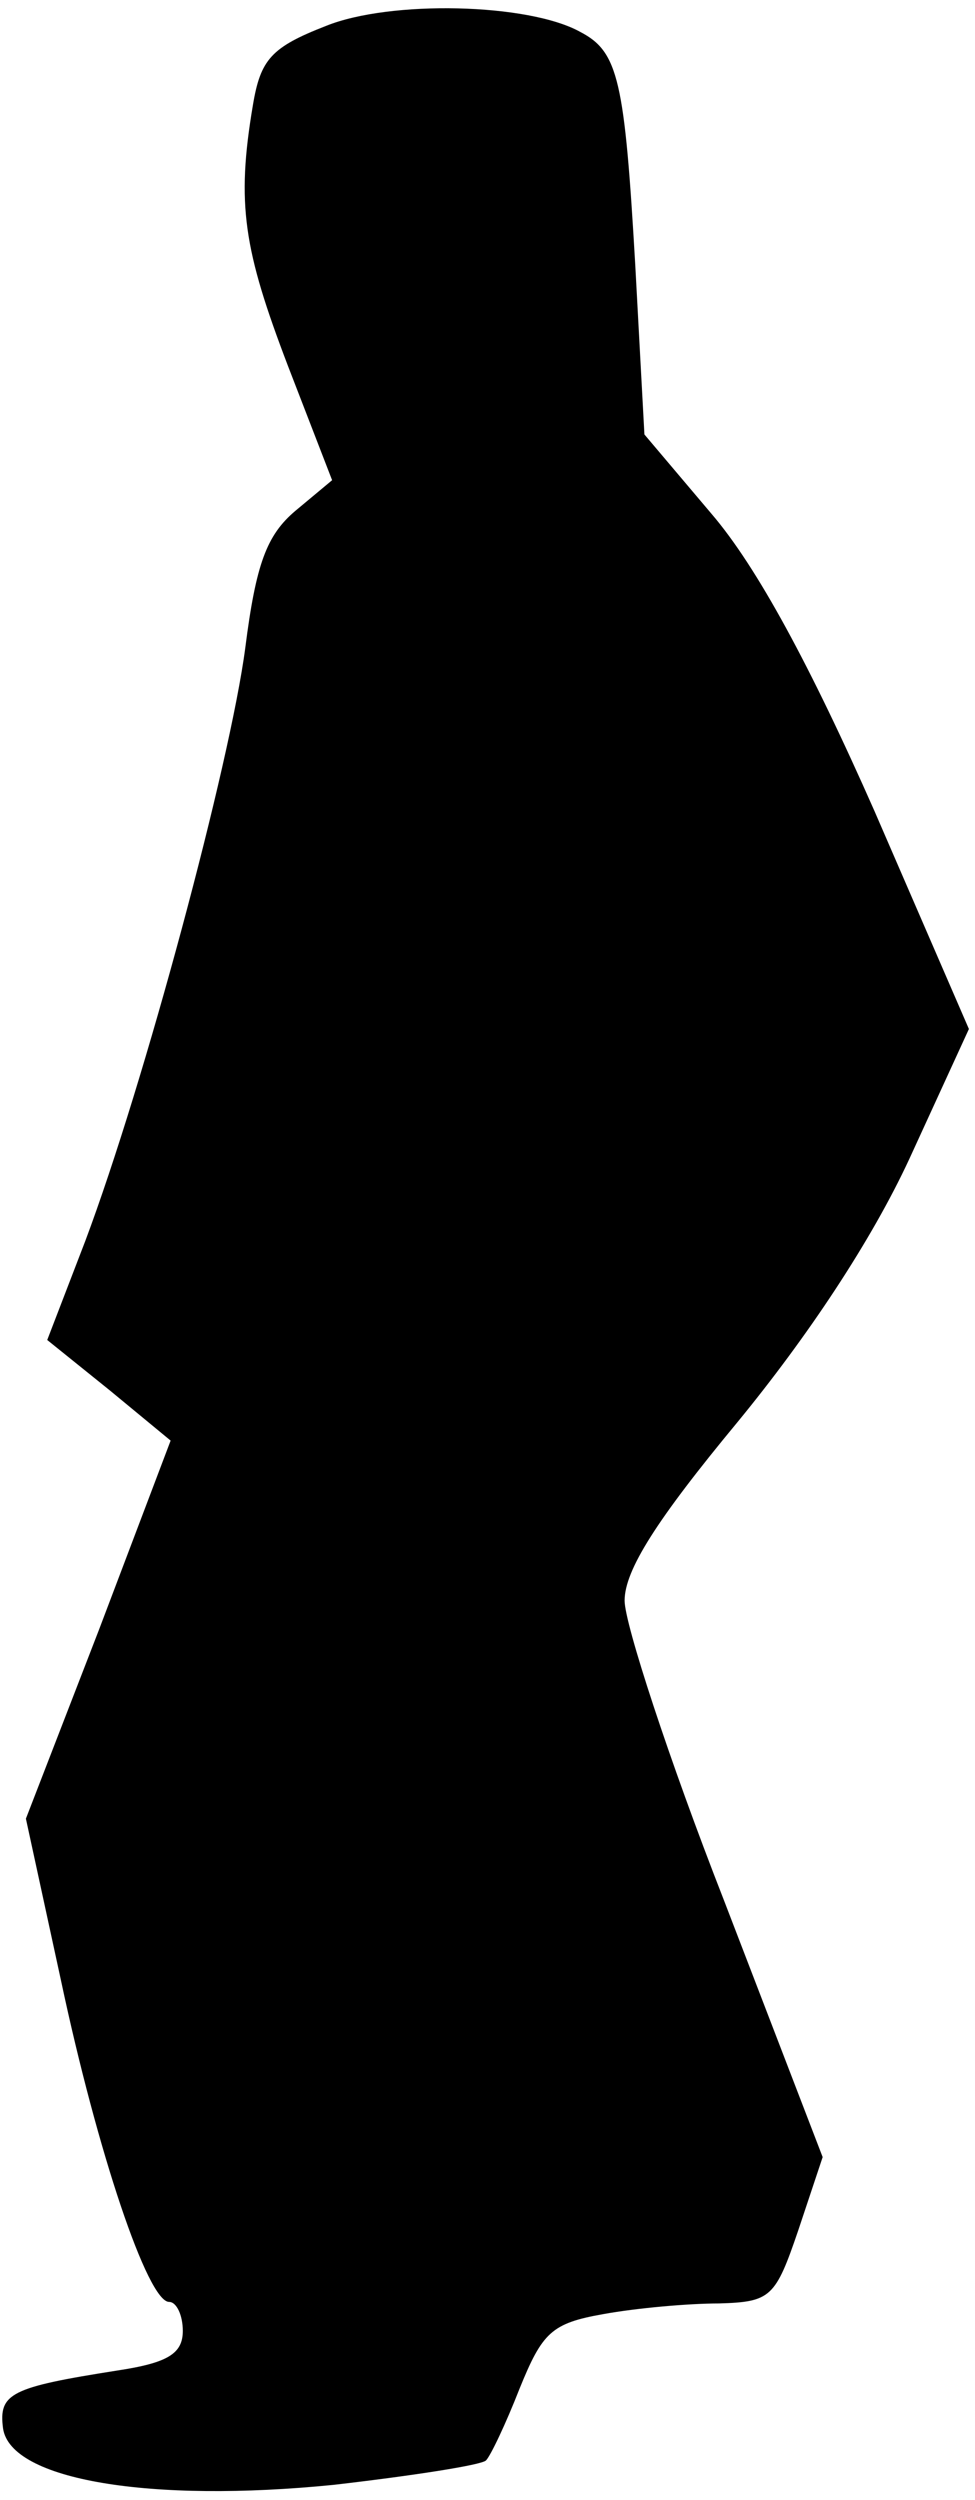 <?xml version="1.0" standalone="no"?>
<!DOCTYPE svg PUBLIC "-//W3C//DTD SVG 20010904//EN"
 "http://www.w3.org/TR/2001/REC-SVG-20010904/DTD/svg10.dtd">
<svg version="1.0" xmlns="http://www.w3.org/2000/svg"
 width="64pt" height="164pt" viewBox="0 0 64 164"
 preserveAspectRatio="xMidYMid meet">
<g transform="translate(0,164) scale(0.1,-0.1)"
fill="#000000" stroke="none">
<path fill="#000000" stroke="none" d="M214 1623 c-36 -14 -43 -22 -48 -52
-11 -65 -6 -95 23 -171 l29 -75 -24 -20 c-19 -16 -26 -35 -33 -90 -10 -76 -66
-285 -105 -389 l-25 -65 41 -33 40 -33 -47 -124 -48 -124 23 -106 c24 -113 57
-211 71 -211 5 0 9 -9 9 -19 0 -15 -10 -21 -43 -26 -70 -11 -78 -15 -75 -38 5
-34 97 -49 217 -37 52 6 97 13 100 16 3 3 13 24 22 47 15 37 21 43 55 49 22 4
56 7 76 7 34 1 37 4 52 48 l16 48 -65 169 c-36 92 -65 181 -65 196 0 20 21 53
74 117 46 56 88 119 113 173 l39 85 -62 143 c-42 95 -77 160 -107 195 l-44 52
-6 111 c-7 121 -11 140 -36 153 -34 19 -125 21 -167 4z"/>
</g>
</svg>
